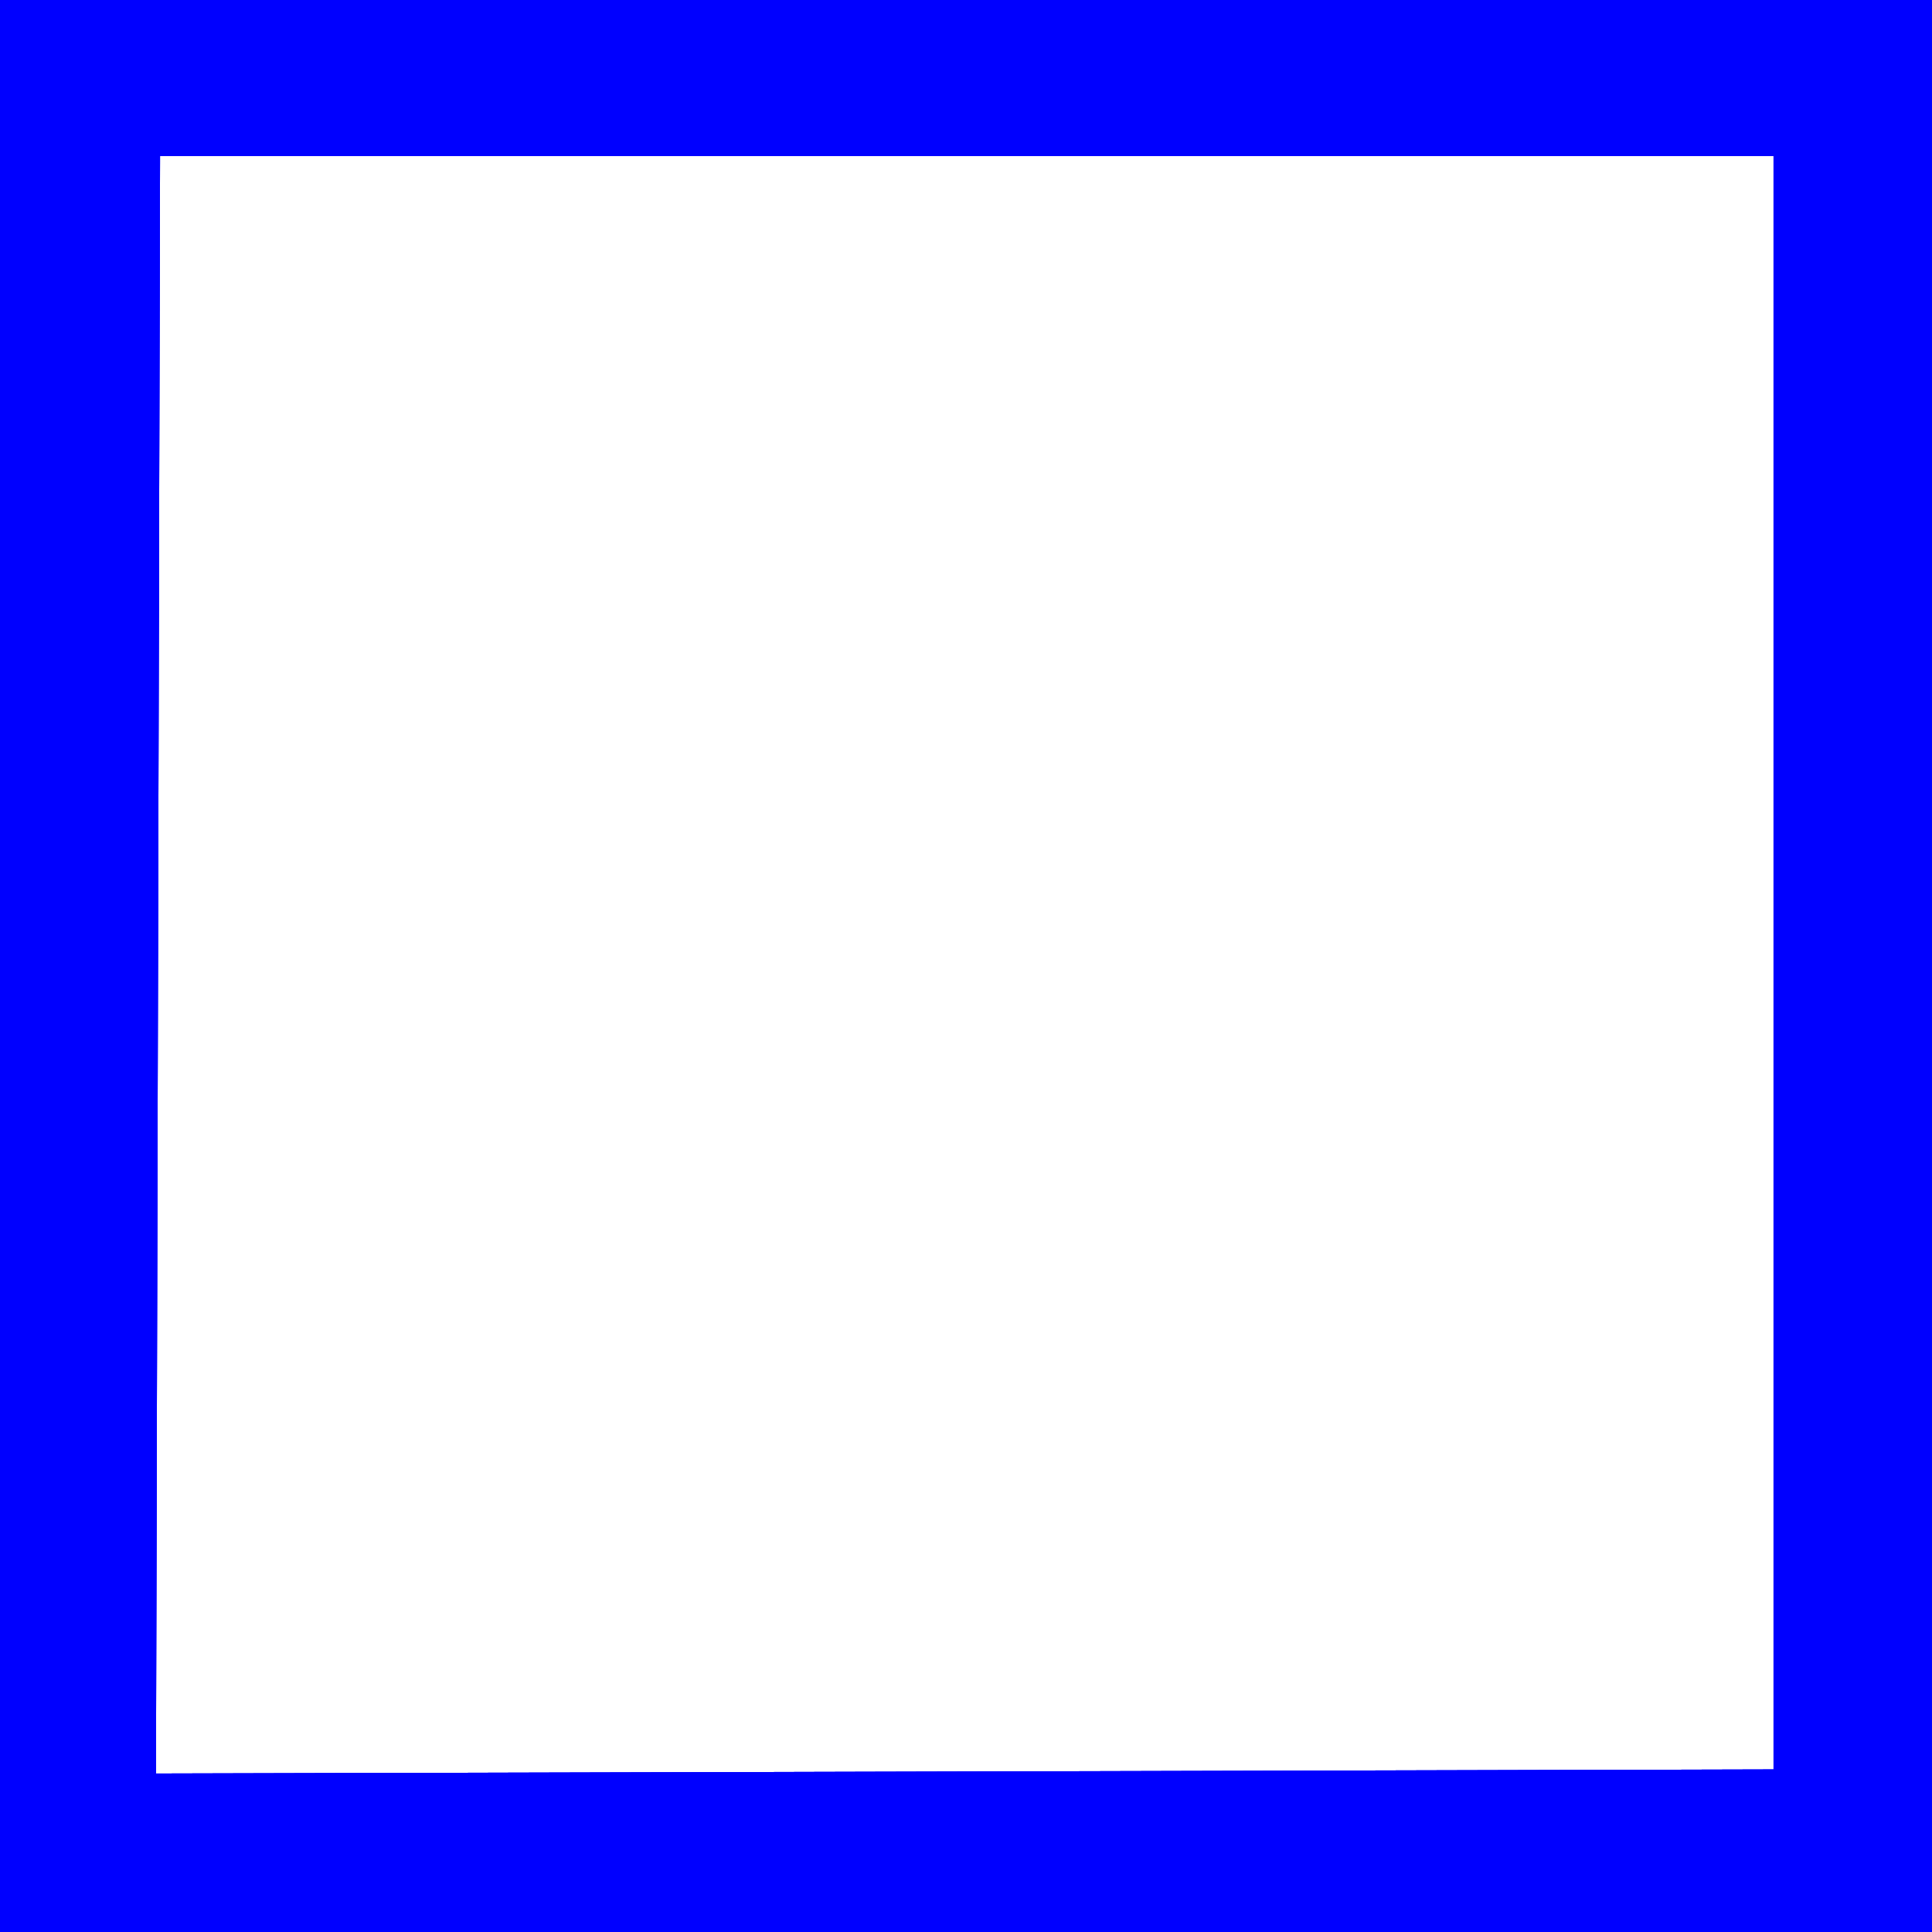 <?xml version="1.0" encoding="UTF-8" standalone="no"?>
<!-- Created by Vectric (http://www.vectric.com/) -->

<svg
   xmlns:dc="http://purl.org/dc/elements/1.1/"
   xmlns:cc="http://creativecommons.org/ns#"
   xmlns:rdf="http://www.w3.org/1999/02/22-rdf-syntax-ns#"
   xmlns:svg="http://www.w3.org/2000/svg"
   xmlns="http://www.w3.org/2000/svg"
   xmlns:sodipodi="http://sodipodi.sourceforge.net/DTD/sodipodi-0.dtd"
   xmlns:inkscape="http://www.inkscape.org/namespaces/inkscape"
   width="2mm"
   height="2mm"
   viewBox="0 0 2 2"
   id="svg2"
   version="1.1"
   inkscape:version="0.91 r13725"
   sodipodi:docname="DME.svg">
  <defs
     id="defs11" />
  <sodipodi:namedview
     pagecolor="#ffffff"
     bordercolor="#666666"
     borderopacity="1"
     objecttolerance="10"
     gridtolerance="10"
     guidetolerance="10"
     inkscape:pageopacity="0"
     inkscape:pageshadow="2"
     inkscape:window-width="1366"
     inkscape:window-height="768"
     id="namedview9"
     showgrid="false"
     inkscape:zoom="33.302222"
     inkscape:cx="-0.88582678"
     inkscape:cy="3.5433071"
     inkscape:window-x="0"
     inkscape:window-y="0"
     inkscape:window-maximized="0"
     inkscape:current-layer="d5d67a5a-1c56-439a-9b11-24cea6d65eab" />
  <g
     inkscape:groupmode="layer"
     id="350f65ba-abf8-41e2-b810-6374299eb6a6"
     inkscape:label="Bitmap Layer" />
  <g
     inkscape:groupmode="layer"
     id="d5d67a5a-1c56-439a-9b11-24cea6d65eab"
     inkscape:label="Layer 1">
    <path
       style="fill:none;stroke-width:0.028;stroke-linecap:round;stroke-linejoin:round;stroke-opacity:1;stroke:#0000ff;stroke-miterlimit:4;stroke-dasharray:none;fill-opacity:1"
       d="M 0,2 L 2,2 L 2,0 L 0,0 L 0,2 "
       id="path5" />
    <path
       style="fill:#0000ff;fill-opacity:0;stroke:#0000ff;stroke-width:0.003;stroke-miterlimit:4;stroke-dasharray:none;stroke-opacity:1"
       d="m -0.019,-0.006 c -0.072,0.251 -0.01,0.531 -0.03,0.792 0,2.082 0,4.164 0,6.246 0.064,0.184 0.313,0.067 0.46,0.1 2.202,0 4.404,0 6.606,0 0.184,-0.064 0.067,-0.313 0.1,-0.46 0,-2.202 0,-4.404 0,-6.606 -0.064,-0.184 -0.313,-0.067 -0.46,-0.1 -2.202,0 -4.404,0 -6.606,0 -0.023,0.009 -0.046,0.019 -0.07,0.028 z M 3.549,0.571 c 0.988,0 1.975,0 2.963,0 0,1.975 0,3.951 0,5.926 -1.98,0.005 -3.961,0.01 -5.941,0.015 0.005,-1.98 0.01,-3.961 0.015,-5.941 0.988,0 1.975,0 2.963,0 z"
       id="path4737"
       inkscape:connector-curvature="0"
       transform="scale(0.282,0.282)" />
    <path
       style="fill:#0000ff;fill-opacity:0;stroke:#0000ff;stroke-width:0.003;stroke-miterlimit:4;stroke-dasharray:none;stroke-opacity:1"
       d="m -0.019,-0.006 c -0.072,0.251 -0.01,0.531 -0.03,0.792 0,2.082 0,4.164 0,6.246 0.064,0.184 0.313,0.067 0.46,0.1 2.202,0 4.404,0 6.606,0 0.184,-0.064 0.067,-0.313 0.1,-0.46 0,-2.202 0,-4.404 0,-6.606 -0.064,-0.184 -0.313,-0.067 -0.46,-0.1 -2.202,0 -4.404,0 -6.606,0 -0.023,0.009 -0.046,0.019 -0.07,0.028 z M 3.549,0.571 c 0.988,0 1.975,0 2.963,0 0,1.975 0,3.951 0,5.926 -1.98,0.005 -3.961,0.01 -5.941,0.015 0.005,-1.98 0.01,-3.961 0.015,-5.941 0.988,0 1.975,0 2.963,0 z"
       id="path4739"
       inkscape:connector-curvature="0"
       transform="scale(0.282,0.282)" />
    <path
       style="fill:#0000ff;fill-opacity:1;stroke:#0000ff;stroke-width:0.003;stroke-miterlimit:4;stroke-dasharray:none;stroke-opacity:1"
       d="m -0.019,-0.006 c -0.072,0.251 -0.01,0.531 -0.03,0.792 0,2.082 0,4.164 0,6.246 0.064,0.184 0.313,0.067 0.46,0.1 2.202,0 4.404,0 6.606,0 0.184,-0.064 0.067,-0.313 0.1,-0.46 0,-2.202 0,-4.404 0,-6.606 -0.064,-0.184 -0.313,-0.067 -0.46,-0.1 -2.202,0 -4.404,0 -6.606,0 -0.023,0.009 -0.046,0.019 -0.07,0.028 z M 3.549,0.571 c 0.988,0 1.975,0 2.963,0 0,1.975 0,3.951 0,5.926 -1.98,0.005 -3.961,0.01 -5.941,0.015 0.005,-1.98 0.01,-3.961 0.015,-5.941 0.988,0 1.975,0 2.963,0 z"
       id="path4741"
       inkscape:connector-curvature="0"
       transform="scale(0.282,0.282)" />
  </g>
</svg>
